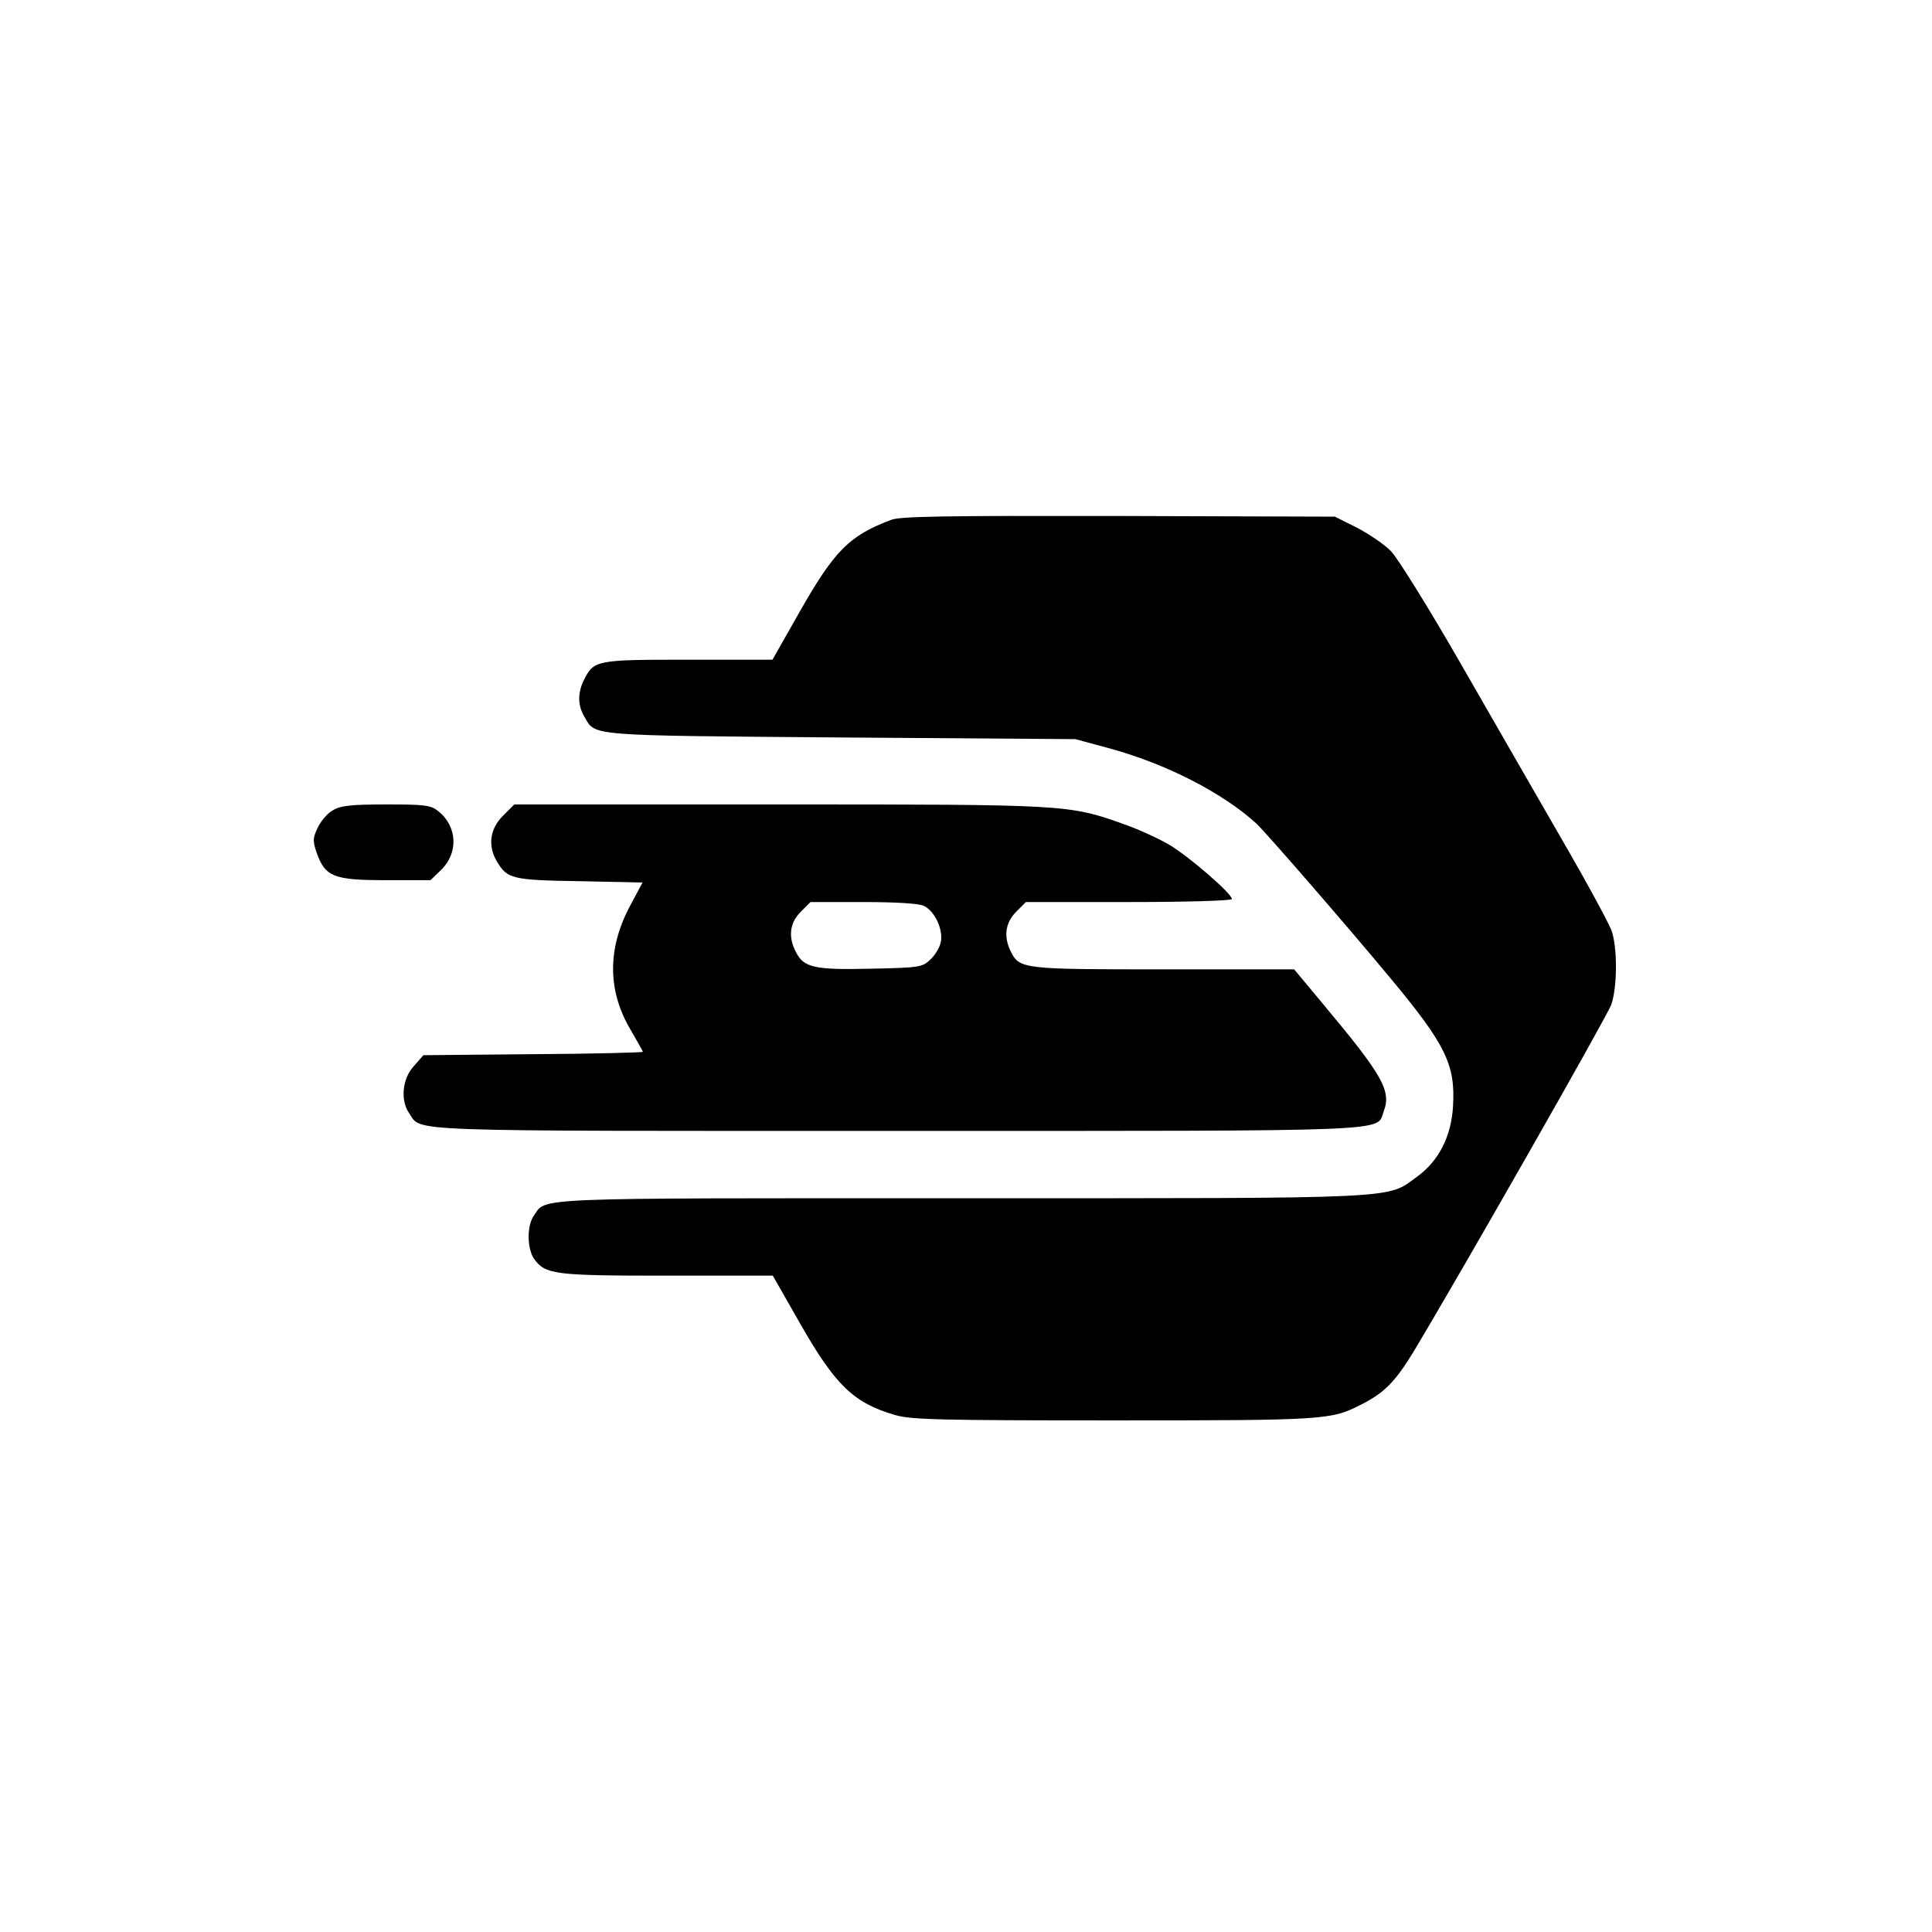 <?xml version="1.0" standalone="no"?>
<!DOCTYPE svg PUBLIC "-//W3C//DTD SVG 20010904//EN"
 "http://www.w3.org/TR/2001/REC-SVG-20010904/DTD/svg10.dtd">
<svg version="1.0" xmlns="http://www.w3.org/2000/svg"
 width="574pt" height="574pt" viewBox="0 0 574 574"
 preserveAspectRatio="xMidYMid meet">
<g transform="translate(0,574) scale(0.1,-0.1)"
fill="#000000" stroke="none">
<path d="M2649 4196 c-126 -47 -170 -92 -274 -275 l-80 -141 -250 0 c-274 0
-280 -1 -310 -60 -19 -38 -19 -75 1 -109 34 -58 0 -56 759 -62 l700 -5 96 -26
c172 -46 343 -134 443 -226 31 -30 265 -299 401 -463 161 -194 189 -253 182
-375 -5 -90 -42 -163 -107 -210 -92 -67 -30 -64 -1354 -64 -1296 0 -1232 3
-1270 -52 -21 -29 -20 -97 0 -127 34 -48 61 -51 397 -51 l313 0 81 -142 c105
-184 159 -236 282 -272 47 -14 134 -16 650 -16 631 0 646 1 737 48 67 34 100
68 153 155 146 243 576 998 588 1032 18 51 19 169 1 220 -8 22 -75 146 -150
275 -74 129 -211 366 -302 525 -92 160 -183 306 -203 327 -19 20 -65 51 -101
70 l-66 33 -640 2 c-511 1 -648 -1 -677 -11z"/>
<path d="M988 3332 c-16 -9 -35 -32 -44 -51 -15 -31 -15 -40 -3 -75 25 -71 51
-81 204 -81 l134 0 30 29 c54 51 50 131 -7 176 -22 18 -40 20 -156 20 -106 0
-136 -4 -158 -18z"/>
<path d="M1494 3316 c-39 -39 -45 -89 -18 -135 31 -52 45 -56 246 -59 l187 -4
-39 -73 c-66 -126 -65 -251 5 -367 19 -33 35 -61 35 -63 0 -2 -147 -6 -326 -7
l-326 -3 -29 -33 c-34 -37 -40 -102 -13 -140 38 -55 -42 -52 1449 -52 1508 0
1423 -3 1446 58 23 61 -2 106 -181 320 l-85 102 -387 0 c-416 0 -428 1 -454
51 -23 45 -18 87 15 120 l29 29 306 0 c171 0 306 4 306 9 0 16 -126 125 -184
160 -32 19 -93 47 -136 62 -165 59 -170 59 -1027 59 l-785 0 -34 -34z m1250
-267 c33 -15 59 -71 51 -108 -3 -16 -17 -39 -31 -52 -24 -23 -34 -24 -176 -27
-167 -4 -200 3 -223 49 -24 45 -19 87 14 120 l29 29 156 0 c95 0 165 -4 180
-11z"/>
</g>
</svg>
